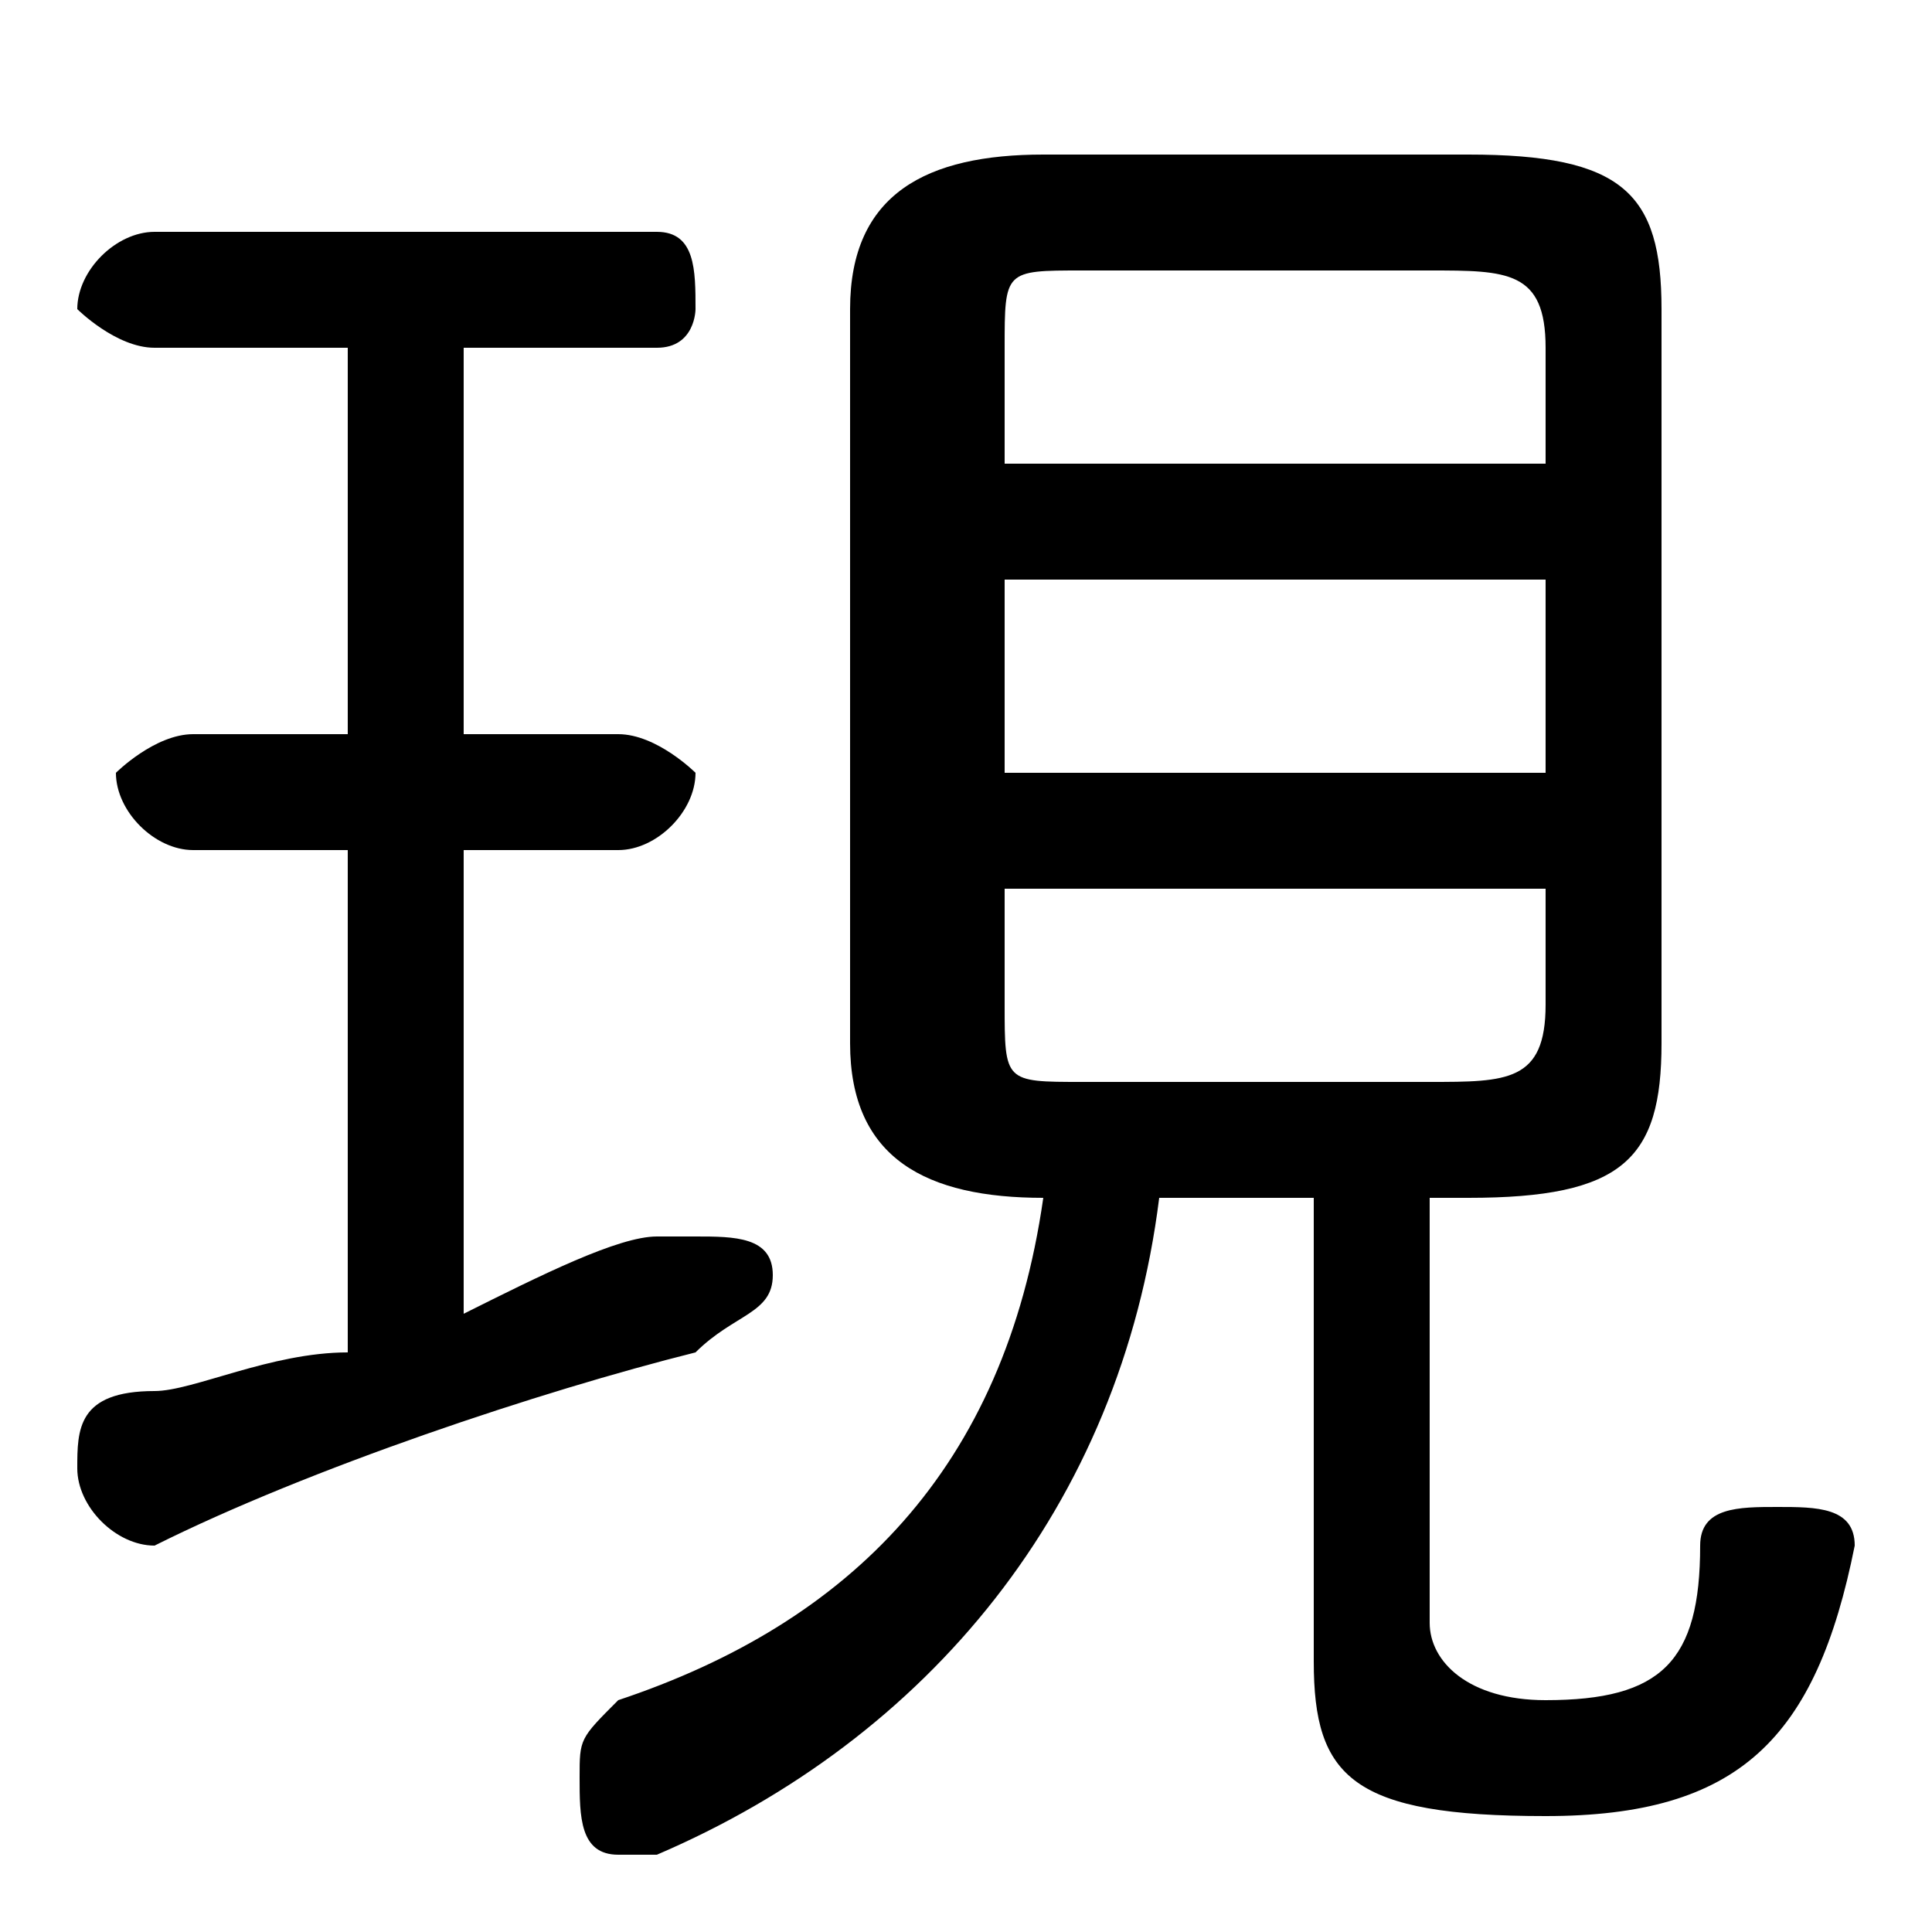<svg xmlns="http://www.w3.org/2000/svg" viewBox="0 -44.0 50.0 50.0">
    <rect x="0" y="-44.0" width="50.0" height="50.0" fill="#808080" stroke="none"/>
    <g transform="scale(1, -1)">
        <!-- ボディの枠 -->
        <rect x="0" y="-6.0" width="50.0" height="50.0"
            stroke="white" fill="white"/>
        <!-- グリフ座標系の原点 -->
        <circle cx="0" cy="0" r="5" fill="white"/>
        <!-- グリフのアウトライン -->
        <g style="fill:black;stroke:#000000;stroke-width:0;stroke-linecap:round;stroke-linejoin:round;">
        <path d="M 38.0 13.0 C 42.0 13.0 43.0 14.0 43.0 17.0 L 43.0 36.0 C 43.0 39.0 42.0 40.0 38.0 40.0 L 27.0 40.0 C 24.0 40.0 22.0 39.0 22.0 36.0 L 22.0 17.0 C 22.0 14.0 24.0 13.0 27.0 13.0 C 26.0 6.0 22.0 2.0 16.0 -0.0 C 15.0 -1.0 15.0 -1.0 15.0 -2.0 C 15.0 -3.0 15.0 -4.0 16.0 -4.0 C 17.0 -4.0 17.0 -4.0 17.0 -4.0 C 24.0 -1.0 29.0 5.0 30.0 13.0 L 34.0 13.0 L 34.0 1.0 C 34.0 -2.0 35.0 -3.0 40.0 -3.0 C 45.0 -3.0 47.0 -1.0 48.0 4.0 C 48.0 5.0 47.0 5.0 46.0 5.0 C 45.0 5.0 44.0 5.0 44.0 4.0 C 44.0 1.0 43.0 0.0 40.0 0.0 C 38.0 0.0 37.0 1.0 37.0 2.0 L 37.0 13.0 Z M 28.0 16.0 C 26.0 16.0 26.0 16.0 26.0 18.0 L 26.0 21.0 L 40.0 21.0 L 40.0 18.0 C 40.0 16.0 39.0 16.0 37.0 16.0 Z M 26.0 29.0 L 40.0 29.0 L 40.0 24.0 L 26.0 24.0 Z M 40.0 32.0 L 26.0 32.0 L 26.0 35.0 C 26.0 37.0 26.0 37.0 28.0 37.0 L 37.0 37.0 C 39.0 37.0 40.0 37.0 40.0 35.0 Z M 9.0 35.0 L 9.0 25.0 L 5.0 25.0 C 4.0 25.0 3.0 24.0 3.0 24.0 C 3.0 23.0 4.0 22.0 5.0 22.0 L 9.0 22.0 L 9.0 9.0 C 7.0 9.0 5.0 8.0 4.0 8.0 C 2.0 8.0 2.0 7.0 2.0 6.0 C 2.0 5.0 3.0 4.0 4.0 4.0 C 8.0 6.0 14.0 8.0 18.0 9.0 C 19.0 10.0 20.0 10.0 20.0 11.0 C 20.0 12.0 19.0 12.0 18.0 12.0 C 18.0 12.0 18.0 12.0 17.0 12.0 C 16.0 12.0 14.0 11.0 12.0 10.0 L 12.0 22.0 L 16.0 22.0 C 17.0 22.0 18.0 23.0 18.0 24.0 C 18.0 24.0 17.0 25.0 16.0 25.0 L 12.0 25.0 L 12.0 35.0 L 17.0 35.0 C 18.0 35.0 18.0 36.0 18.0 36.0 C 18.0 37.0 18.0 38.0 17.0 38.0 L 4.0 38.0 C 3.0 38.0 2.0 37.0 2.0 36.0 C 2.0 36.0 3.0 35.0 4.0 35.0 Z"/>
    </g>
    </g>
</svg>

